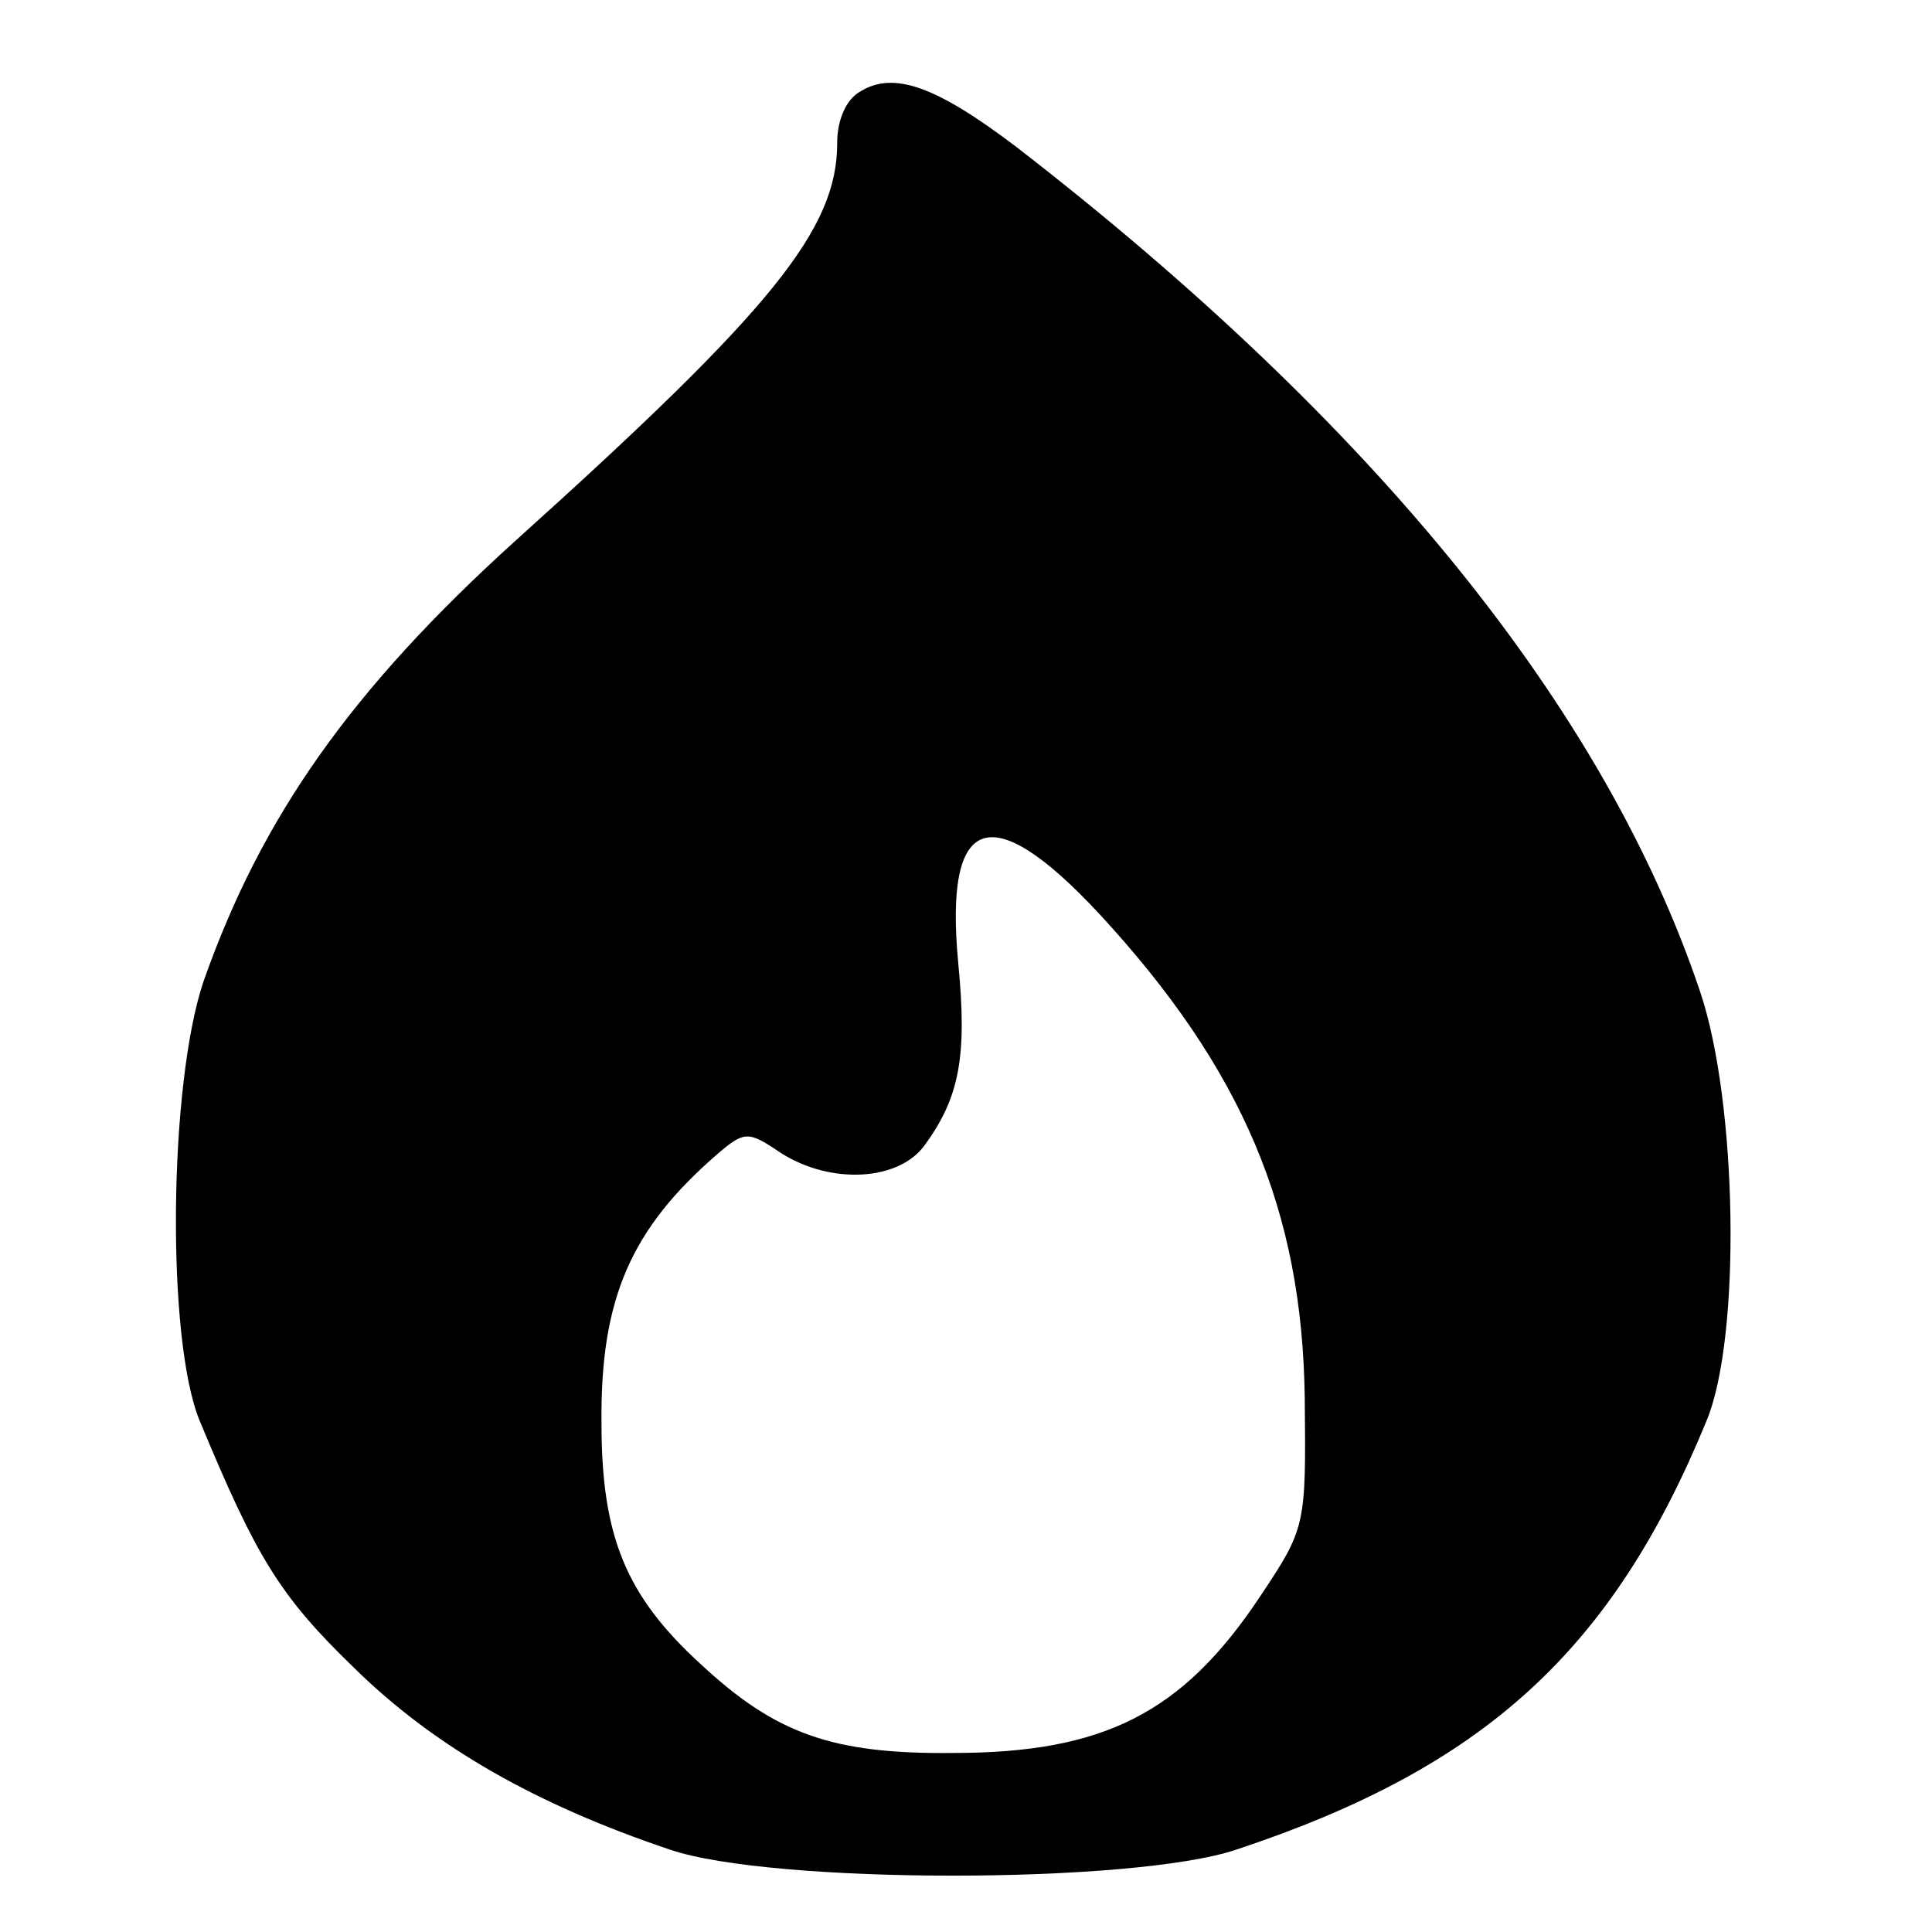 <?xml version="1.0" standalone="no"?>
<!DOCTYPE svg PUBLIC "-//W3C//DTD SVG 20010904//EN"
 "http://www.w3.org/TR/2001/REC-SVG-20010904/DTD/svg10.dtd">
<svg version="1.0" xmlns="http://www.w3.org/2000/svg"
 width="150pt" height="150pt" viewBox="0 0 150 150"
 preserveAspectRatio="xMidYMid meet">
<g transform="translate(0,150) scale(0.1,-0.1)"
fill="#000000" stroke="none">
<path d="M668 1429 c-11 -6 -18 -22 -18 -40 0 -67 -50 -129 -250 -309 -127
-115 -197 -214 -242 -342 -27 -80 -29 -278 -3 -341 44 -106 62 -136 120 -192
62 -61 141 -106 245 -141 79 -27 360 -27 440 0 193 64 292 155 365 333 27 65
24 247 -5 333 -74 220 -253 441 -531 656 -62 47 -95 59 -121 43z m185 -638
c112 -121 158 -231 160 -376 1 -100 1 -101 -35 -155 -60 -90 -121 -121 -238
-121 -94 -1 -138 15 -196 69 -58 53 -77 99 -77 187 -1 97 23 151 90 209 21 18
24 18 49 1 39 -25 92 -22 112 6 27 37 33 69 26 141 -11 116 25 129 109 39z"/>
</g>
</svg>
